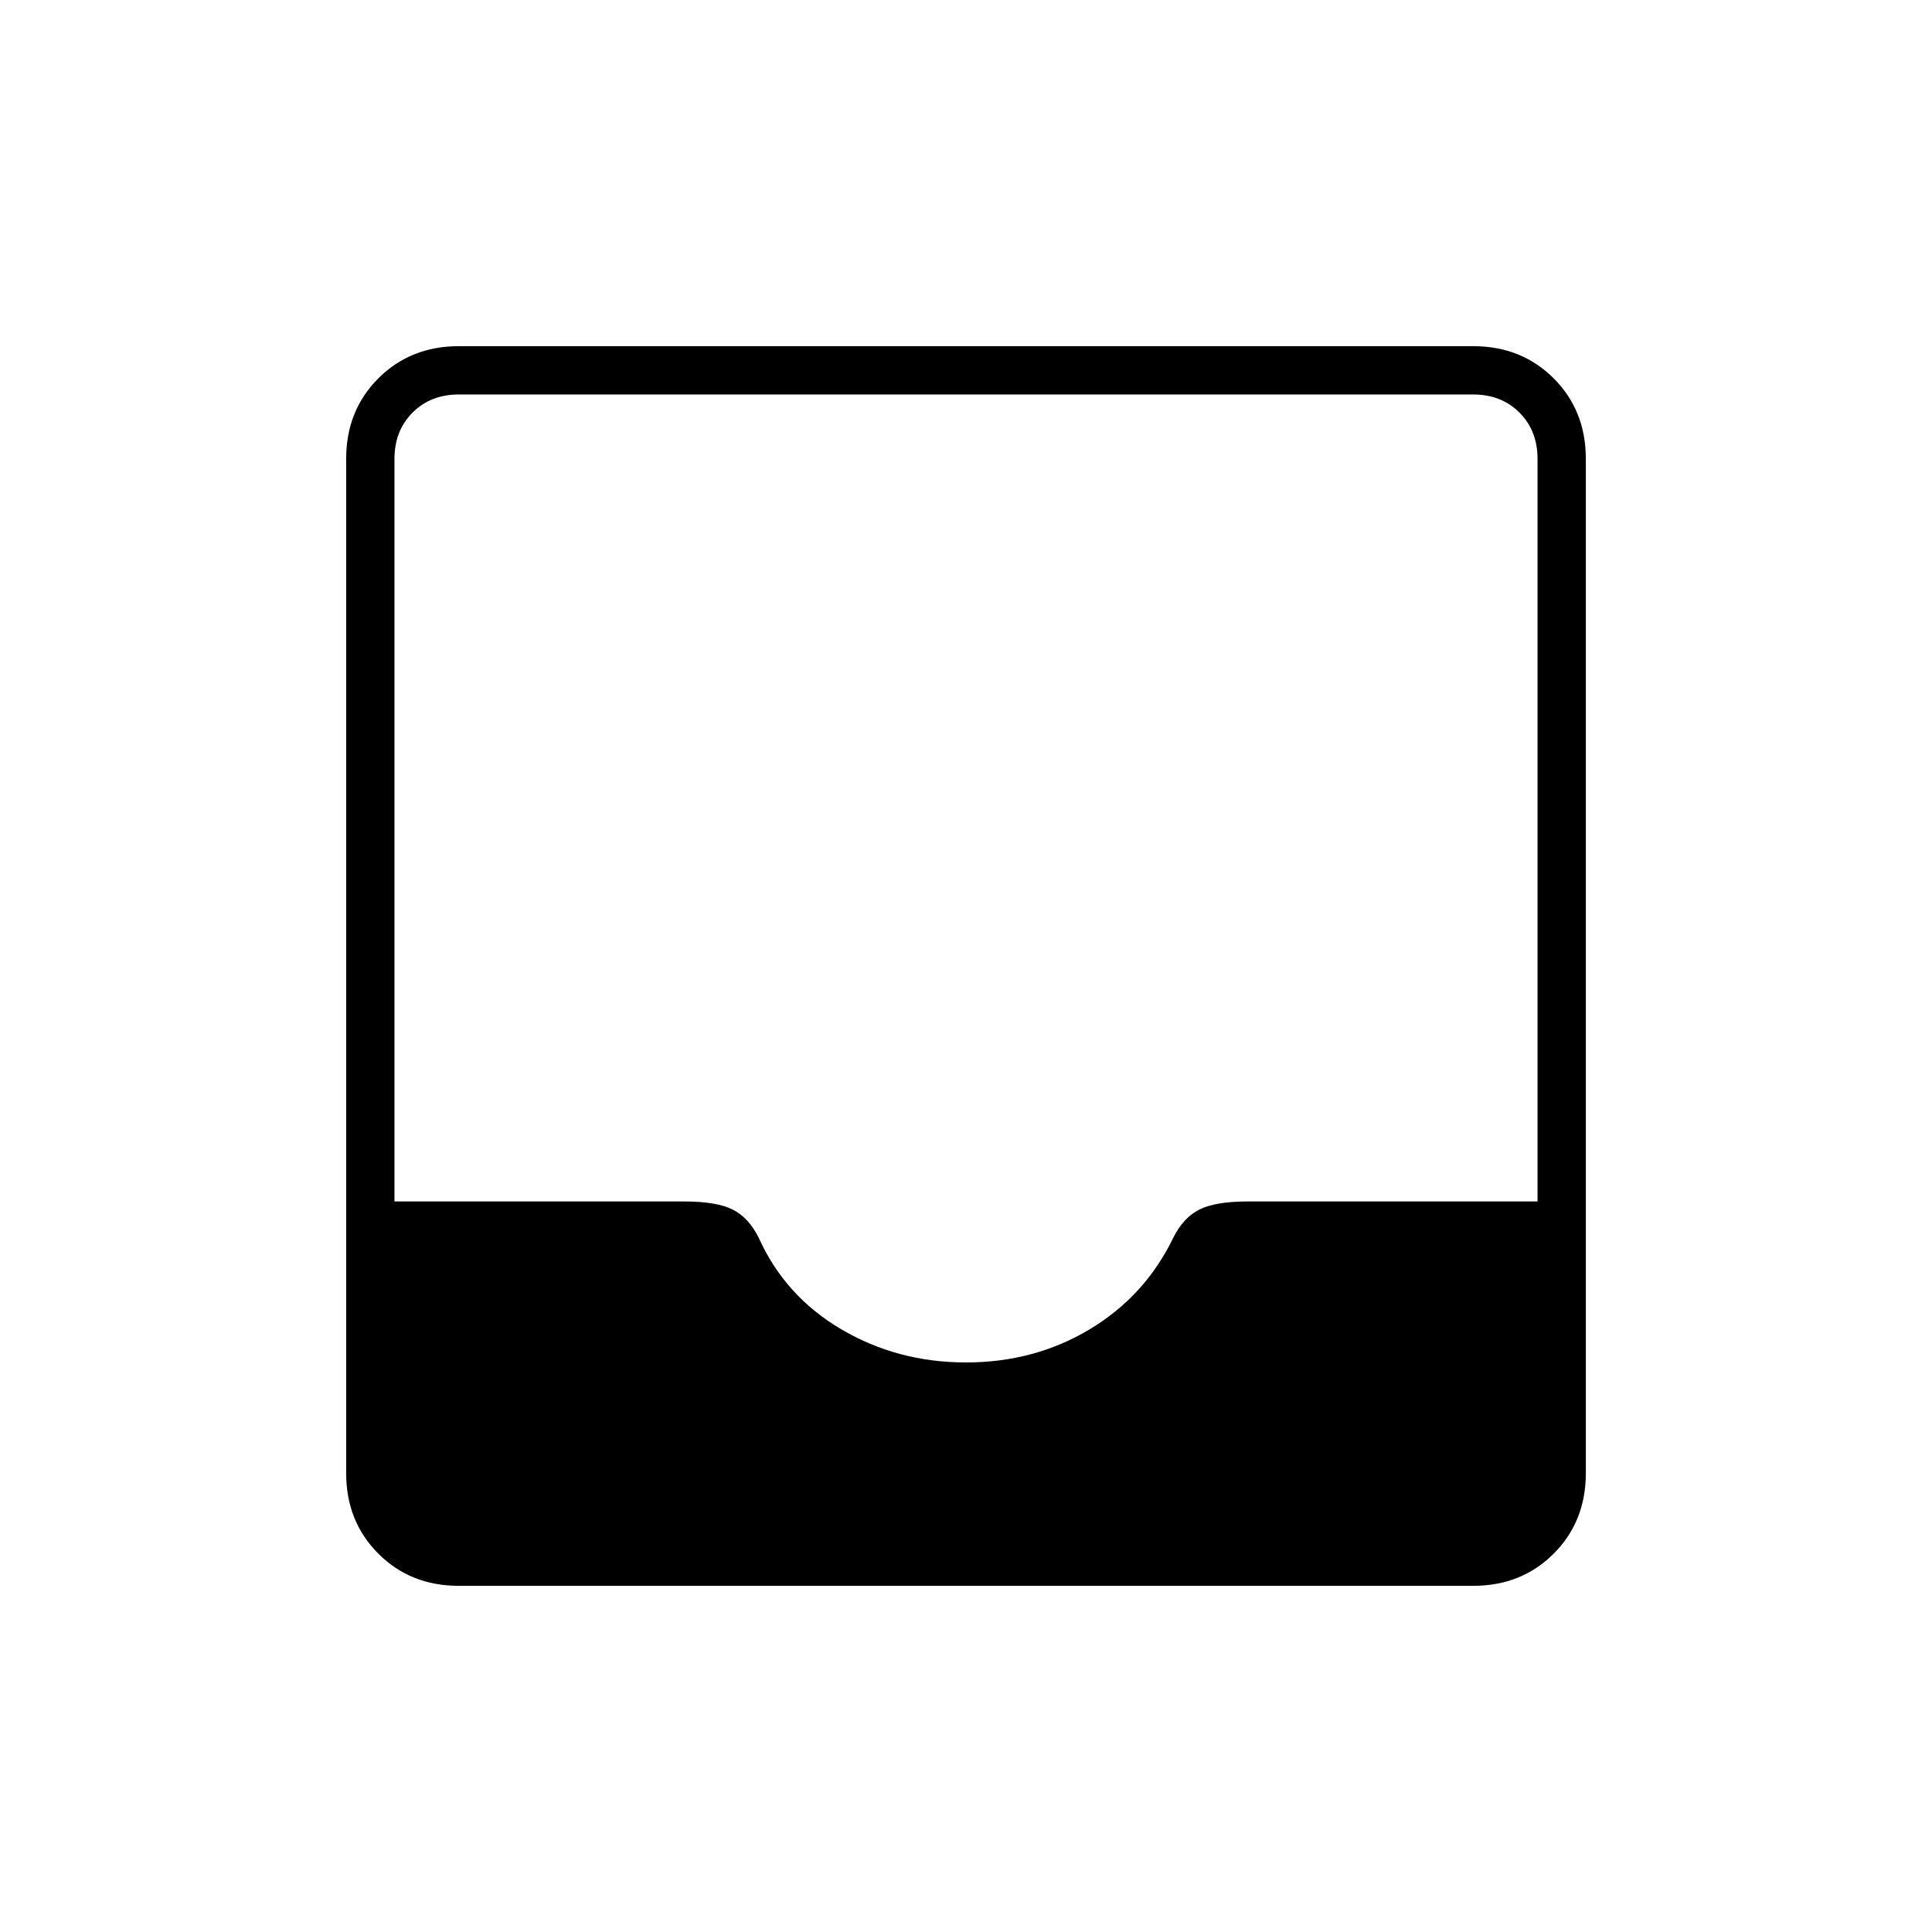 <svg xmlns="http://www.w3.org/2000/svg" height="40" width="40"><path d="M9.5 32.833Q8.5 32.833 7.833 32.167Q7.167 31.5 7.167 30.5V9.5Q7.167 8.5 7.833 7.833Q8.5 7.167 9.5 7.167H30.5Q31.5 7.167 32.167 7.833Q32.833 8.5 32.833 9.5V30.5Q32.833 31.5 32.167 32.167Q31.5 32.833 30.5 32.833ZM20 28.208Q21.417 28.208 22.562 27.521Q23.708 26.833 24.292 25.625Q24.5 25.208 24.833 25.042Q25.167 24.875 25.833 24.875H31.833V9.5Q31.833 8.917 31.458 8.542Q31.083 8.167 30.5 8.167H9.5Q8.917 8.167 8.542 8.542Q8.167 8.917 8.167 9.5V24.875H14.167Q14.833 24.875 15.167 25.042Q15.5 25.208 15.708 25.625Q16.25 26.833 17.417 27.521Q18.583 28.208 20 28.208Z"/></svg>